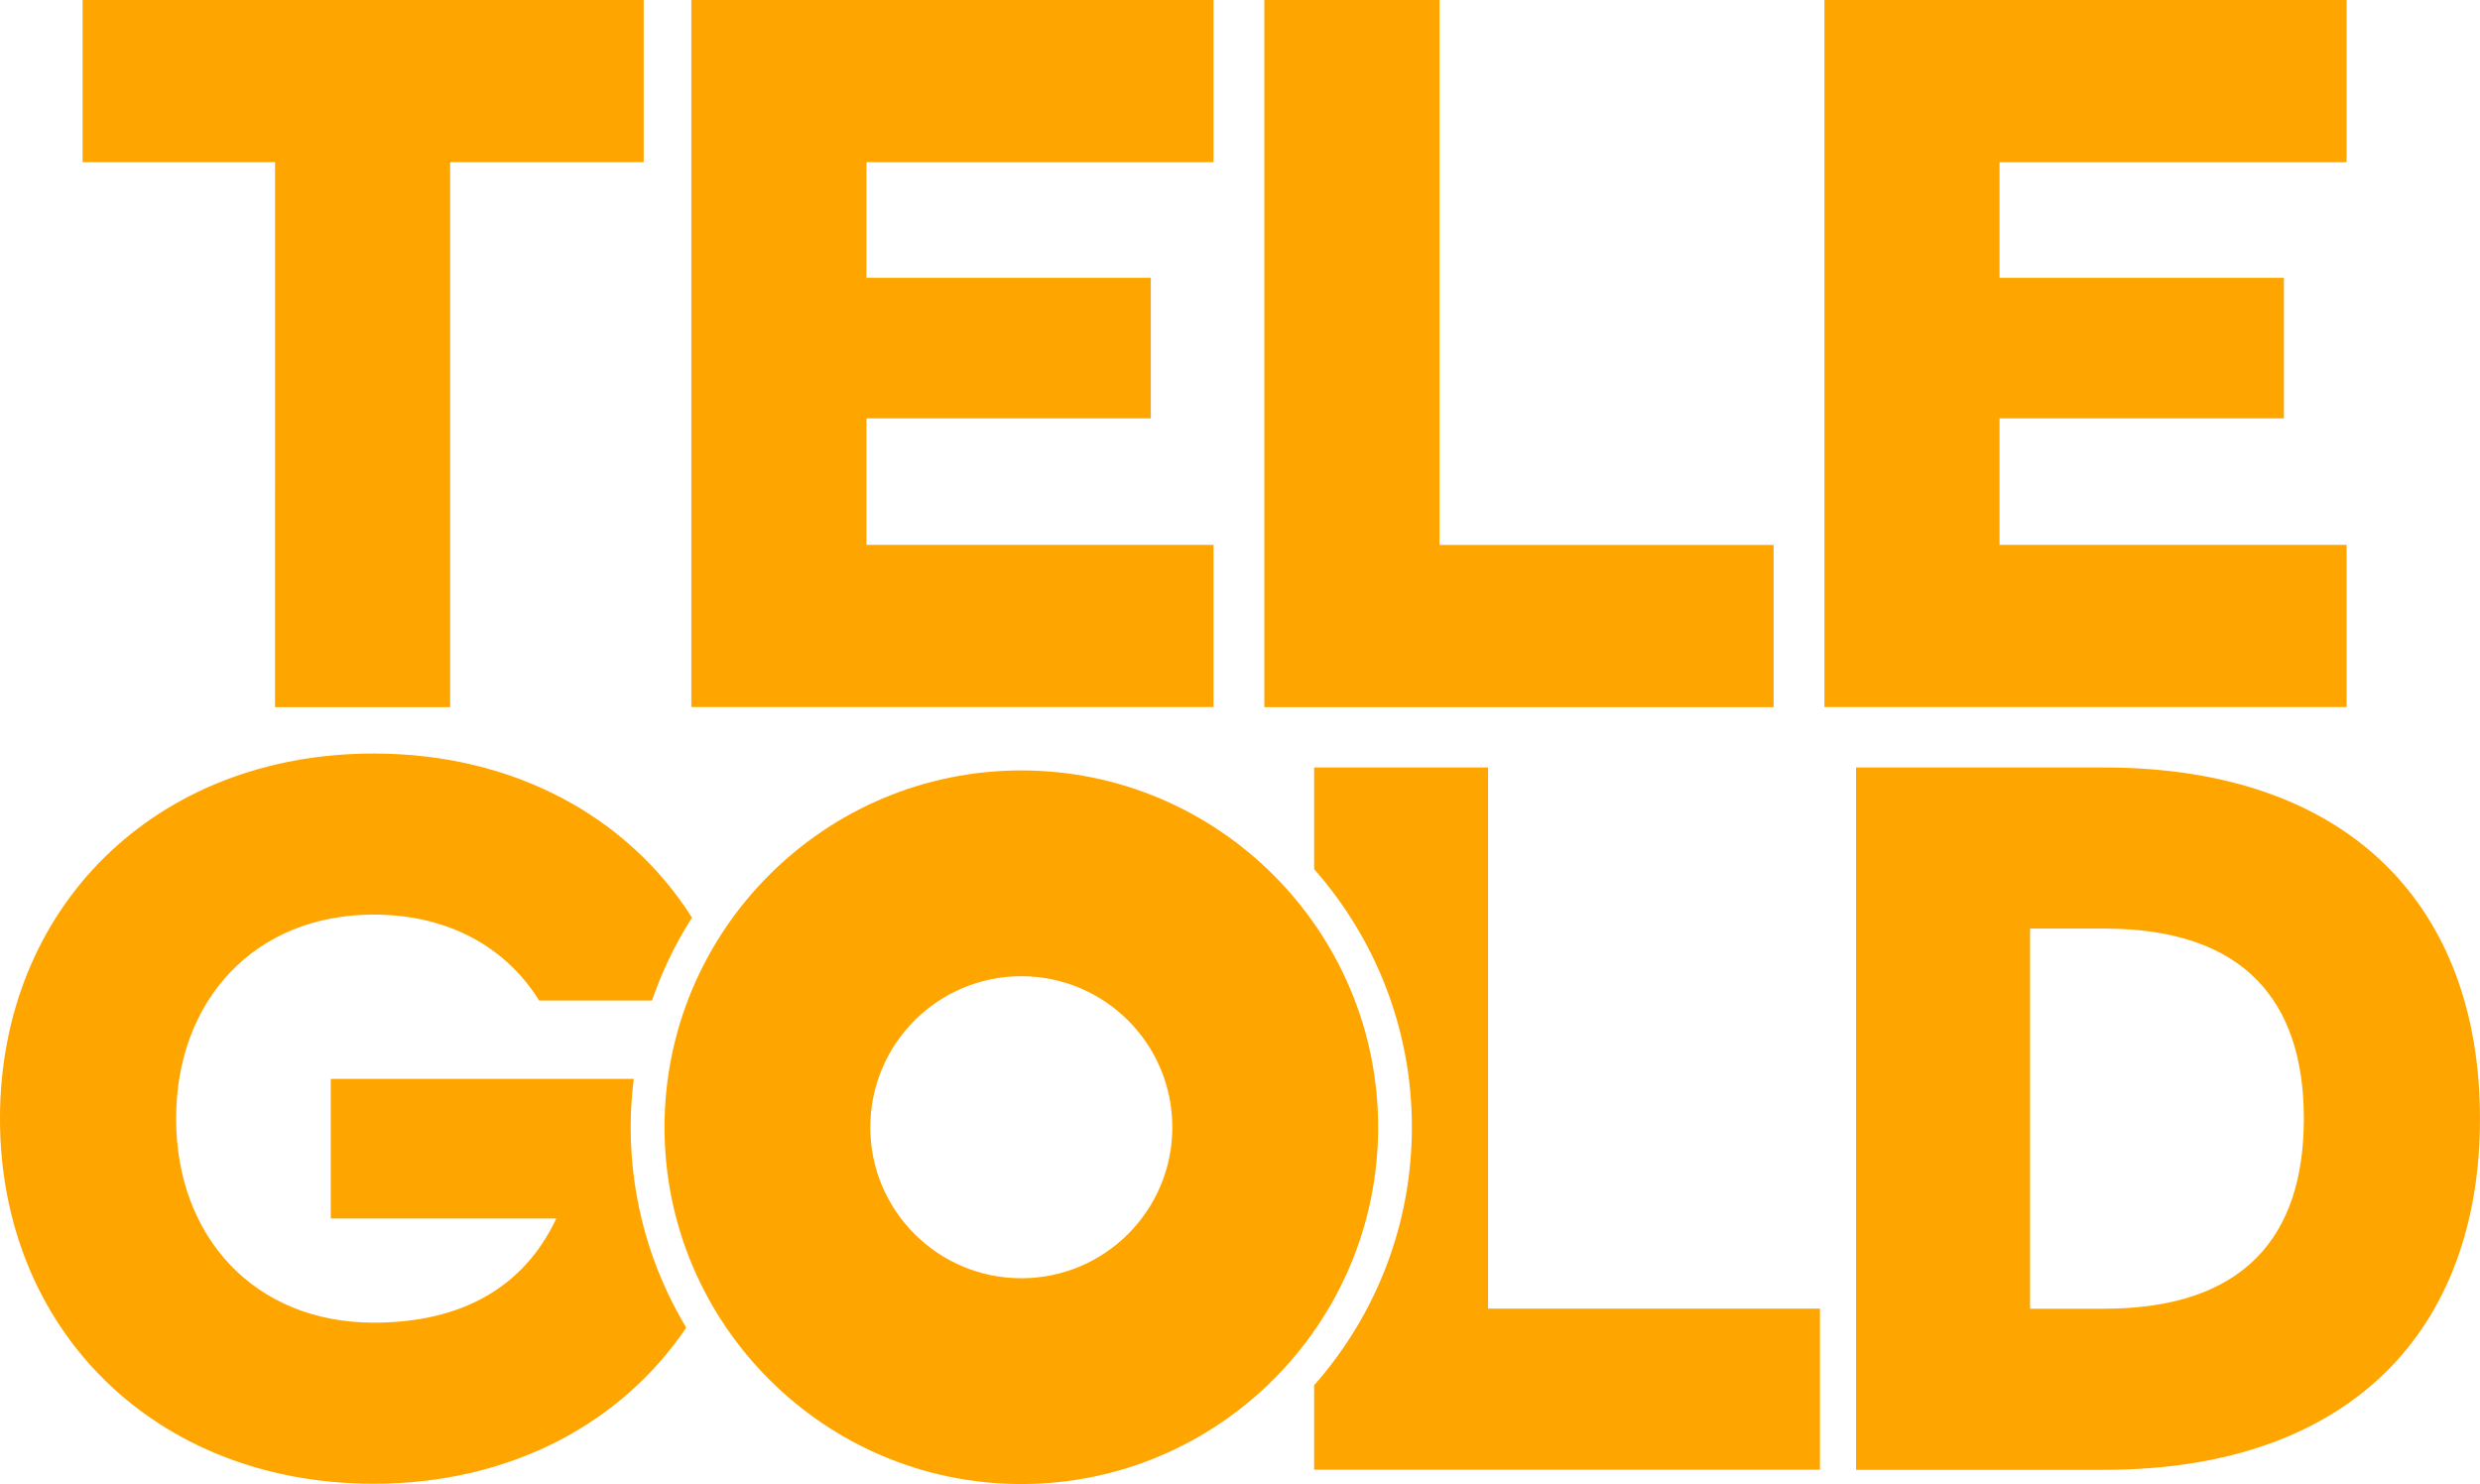 <?xml version="1.0" encoding="UTF-8"?>
<svg width="751.97" height="450" version="1.1" xmlns="http://www.w3.org/2000/svg">
	<g fill="#ffa500">
		<path d="m83.401 49.174h-58.352v-49.174h170.13v49.174h-58.686v165.24h-53.097z"/>
		<path d="m209.62 0h158.34v49.174h-105.24v35.073h86.221v42.611h-86.221v38.355h105.24v49.174h-158.34z"/>
		<path d="m383.39 0h53.097v165.24h101.3v49.174h-154.42v-214.41z"/>
		<path d="m553.19 0h158.34v49.174h-105.24v35.073h86.221v42.611h-86.221v38.355h105.24v49.174h-158.34z"/>
		<path d="m562.78 232.72h75.222c74.889 0 113.96 42.662 113.96 106.48s-39.072 106.48-113.96 106.48h-75.222zm75.222 164.11c42.662 0 60.557-22.151 60.557-57.634s-17.921-57.634-60.557-57.634h-22.459v115.27z"/>
		<path d="m451.2 396.83v-164.11h-52.738v30.817c18.434 20.895 29.638 48.277 29.638 78.248s-11.204 57.378-29.638 78.247v25.612h153.37v-48.841h-100.6z"/>
		<path d="m192.18 327.14h-91.887v42.329h68.377c-9.768 20.844-28.663 31.586-55.353 31.586-36.15 0-59.916-26.048-59.916-61.865s23.767-61.865 59.916-61.865c22.459 0 40.047 9.768 50.148 26.048h34.227c3.051-8.896 7.153-17.331 12.127-25.125-19.382-30.612-54.071-49.764-96.502-49.764-66.428 0-113.32 46.892-113.32 110.71s46.892 110.71 113.32 110.71c41.329 0 75.094-18.229 94.758-47.328-10.691-17.793-16.844-38.585-16.844-60.788 0-4.974 0.333-9.845 0.949-14.639z"/>
		<path d="m309.68 233.61c-59.66 0-108.19 48.533-108.19 108.19s48.533 108.19 108.19 108.19 108.19-48.533 108.19-108.19-48.533-108.19-108.19-108.19zm0 153.98c-25.305 0-45.79-20.51-45.79-45.79 0-25.279 20.51-45.79 45.79-45.79s45.79 20.51 45.79 45.79c0 25.279-20.51 45.79-45.79 45.79z"/>
	</g>
</svg>
